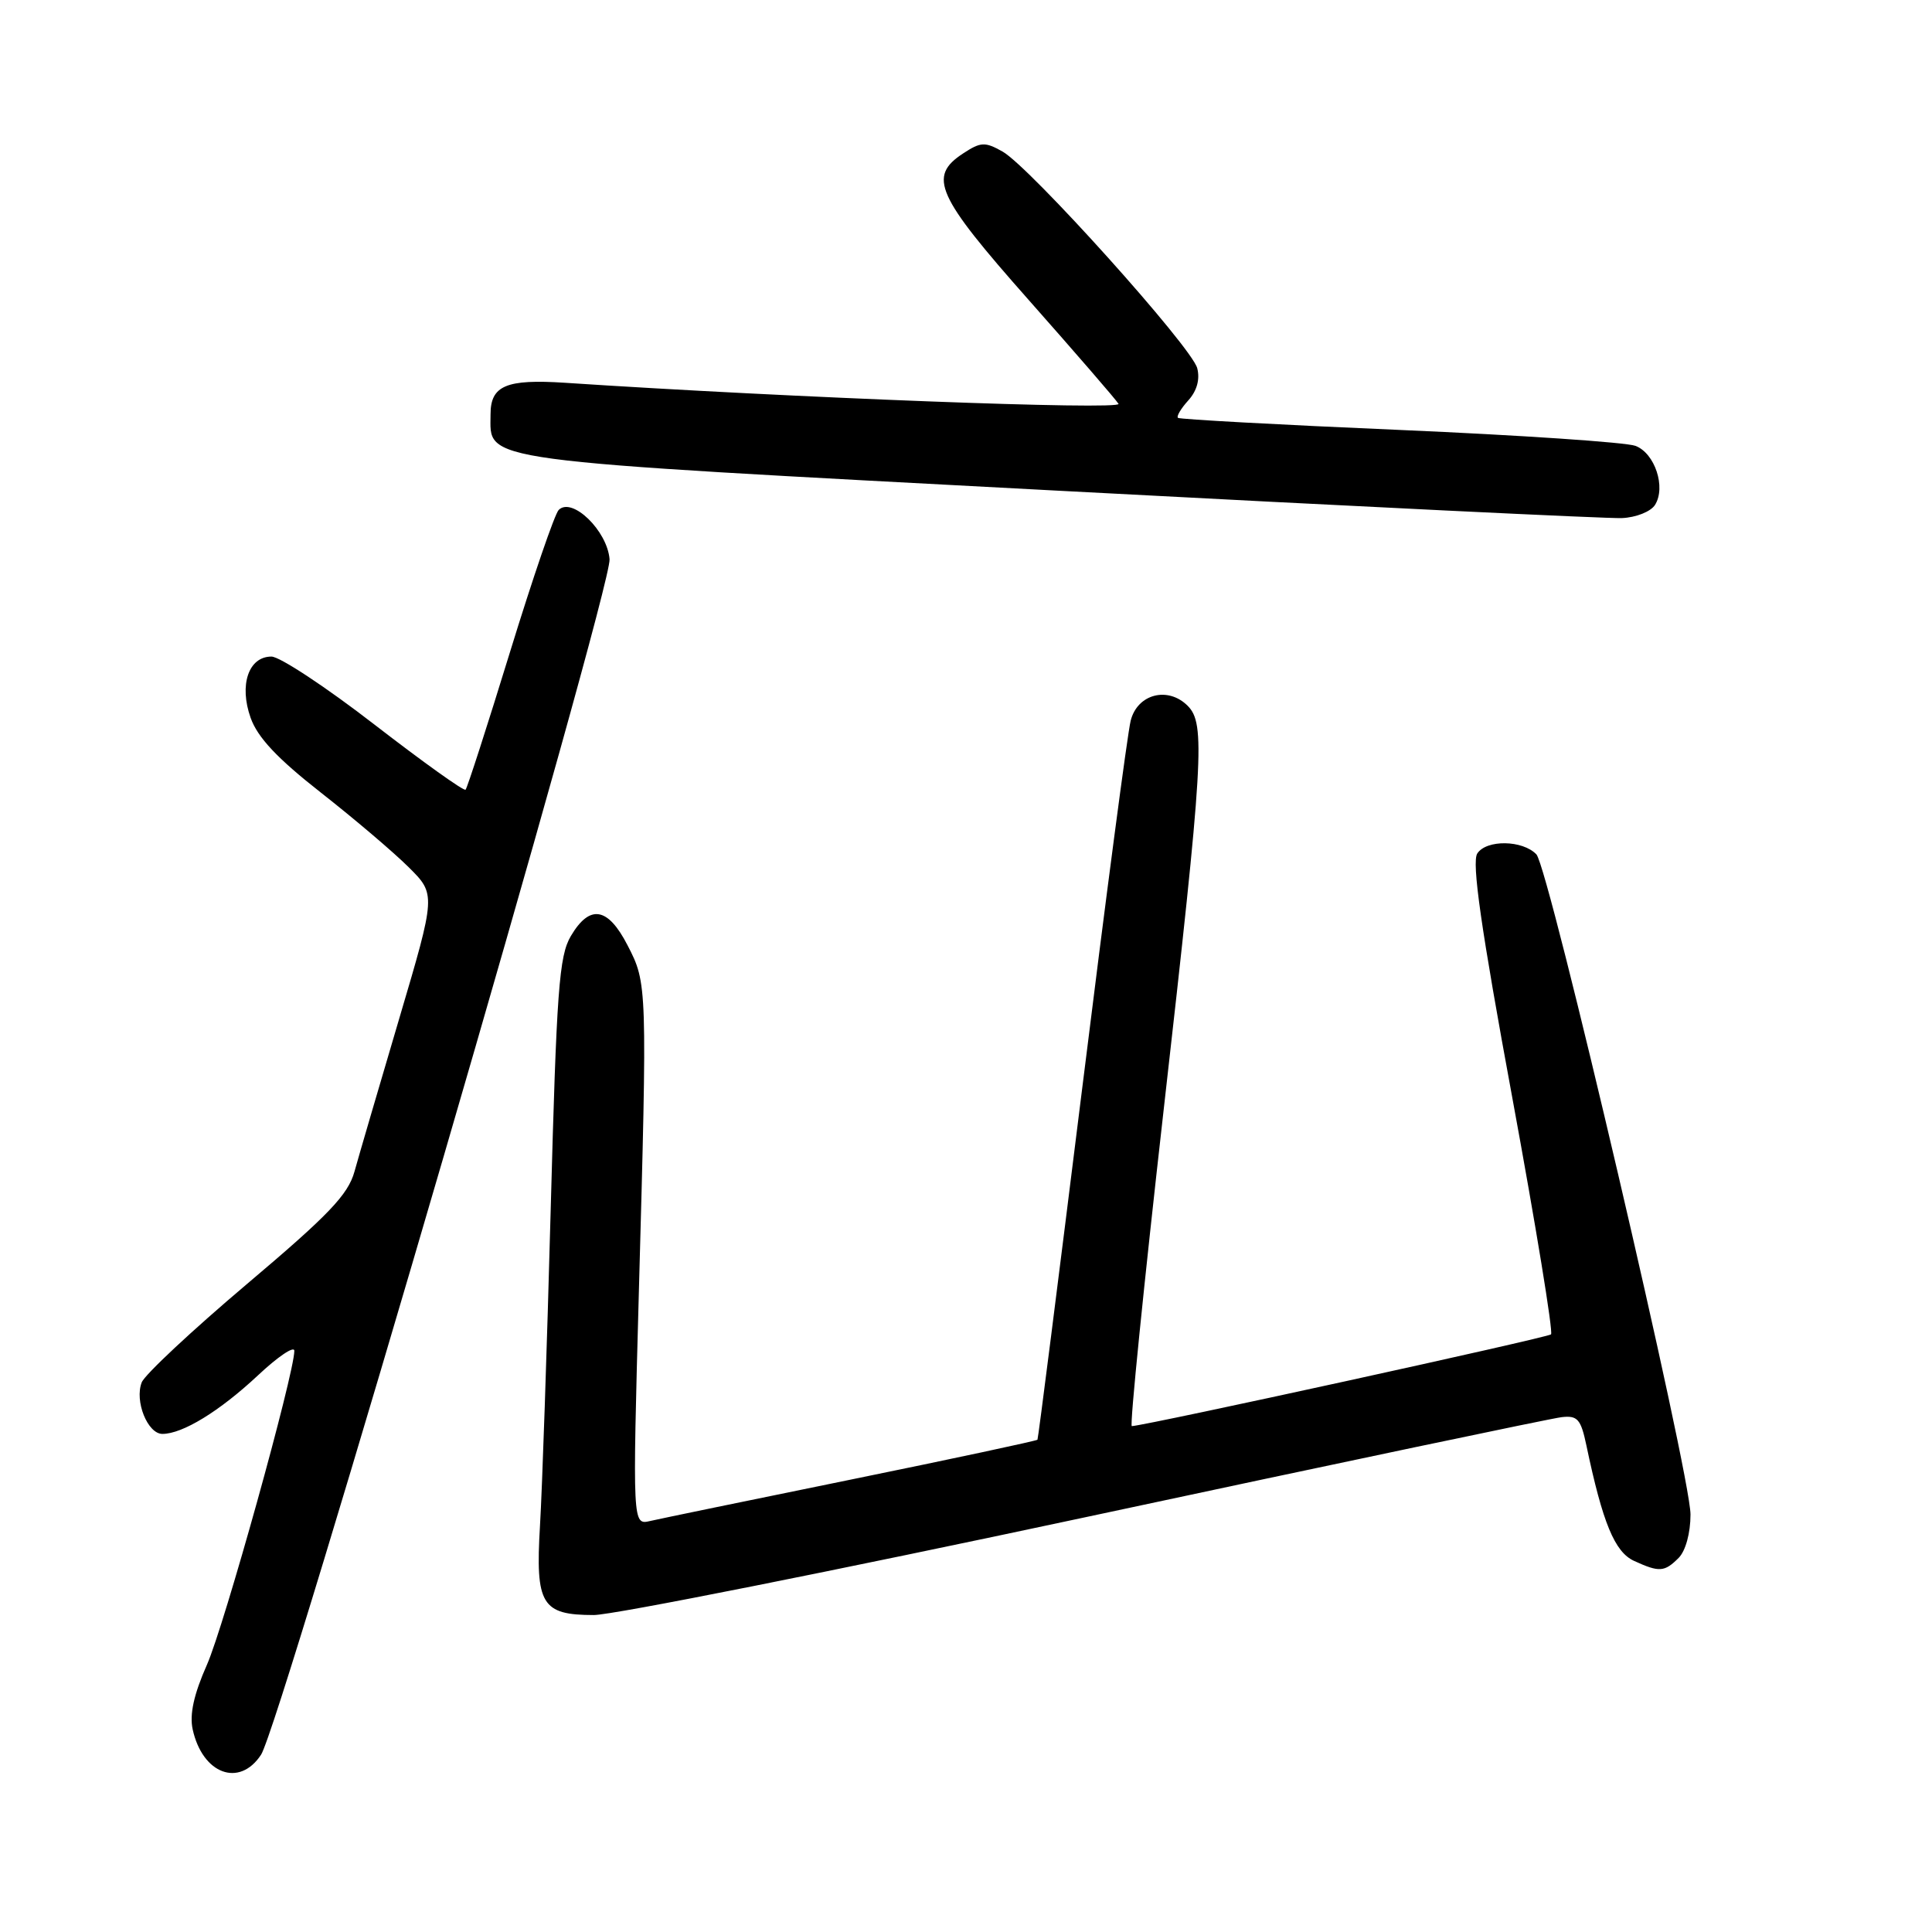 <?xml version="1.0" encoding="UTF-8" standalone="no"?>
<!DOCTYPE svg PUBLIC "-//W3C//DTD SVG 1.1//EN" "http://www.w3.org/Graphics/SVG/1.1/DTD/svg11.dtd" >
<svg xmlns="http://www.w3.org/2000/svg" xmlns:xlink="http://www.w3.org/1999/xlink" version="1.1" viewBox="0 0 256 256">
 <g >
 <path fill="currentColor"
d=" M 34.59 232.51 C 37.20 228.52 81.08 78.01 80.77 74.10 C 80.47 70.32 75.80 65.80 74.03 67.57 C 73.50 68.10 70.60 76.57 67.58 86.39 C 64.56 96.21 61.91 104.43 61.69 104.64 C 61.47 104.86 56.05 100.98 49.63 96.02 C 43.22 91.06 37.07 87.00 35.97 87.00 C 32.93 87.00 31.66 90.76 33.21 95.12 C 34.14 97.73 36.74 100.49 42.50 105.01 C 46.90 108.46 52.14 112.91 54.13 114.89 C 57.77 118.50 57.77 118.50 52.89 135.00 C 50.21 144.07 47.54 153.18 46.97 155.24 C 46.12 158.31 43.54 161.00 32.71 170.15 C 25.45 176.29 19.18 182.15 18.78 183.17 C 17.81 185.65 19.56 190.00 21.52 190.00 C 24.19 190.00 29.09 187.00 34.16 182.26 C 36.82 179.76 39.00 178.29 39.00 178.99 C 39.00 182.02 29.70 215.44 27.42 220.59 C 25.68 224.51 25.10 227.17 25.53 229.15 C 26.83 235.07 31.72 236.89 34.59 232.51 Z  M 143.87 201.03 C 177.22 193.89 205.59 187.93 206.93 187.78 C 209.03 187.54 209.47 188.04 210.20 191.50 C 212.36 201.80 213.96 205.66 216.53 206.83 C 219.87 208.36 220.55 208.31 222.43 206.43 C 223.35 205.50 224.00 203.14 224.00 200.68 C 224.01 195.36 205.23 114.94 203.58 113.21 C 201.76 111.30 196.96 111.23 195.75 113.09 C 194.99 114.25 196.24 122.99 200.39 145.47 C 203.51 162.41 205.82 176.51 205.52 176.81 C 205.09 177.24 152.14 188.83 149.97 188.97 C 149.67 188.98 151.57 170.21 154.17 147.25 C 159.48 100.46 159.75 95.89 157.37 93.52 C 154.75 90.90 150.70 91.96 149.82 95.50 C 149.40 97.15 146.50 119.20 143.36 144.50 C 140.21 169.80 137.57 190.62 137.47 190.77 C 137.38 190.91 126.32 193.28 112.90 196.02 C 99.48 198.76 87.44 201.24 86.15 201.54 C 83.81 202.09 83.81 202.09 84.65 171.29 C 85.77 130.54 85.77 130.31 83.15 125.25 C 80.54 120.18 78.15 119.79 75.64 124.03 C 74.08 126.67 73.75 131.19 72.97 160.28 C 72.48 178.55 71.84 197.41 71.55 202.19 C 70.93 212.61 71.77 214.00 78.69 214.00 C 81.19 214.00 110.52 208.16 143.87 201.03 Z  M 219.30 66.90 C 220.77 64.55 219.28 60.06 216.71 59.08 C 215.47 58.61 201.42 57.66 185.48 56.97 C 169.54 56.29 156.32 55.56 156.09 55.37 C 155.86 55.17 156.48 54.13 157.46 53.05 C 158.60 51.79 159.02 50.26 158.64 48.79 C 157.92 45.99 136.46 22.12 132.84 20.08 C 130.51 18.77 129.95 18.80 127.62 20.33 C 122.93 23.40 124.04 25.89 136.30 39.74 C 142.51 46.76 147.87 52.95 148.21 53.51 C 148.73 54.37 104.66 52.70 74.87 50.72 C 67.08 50.21 65.00 51.09 65.00 54.89 C 65.00 61.27 62.05 60.87 140.21 65.02 C 179.42 67.10 213.03 68.73 214.90 68.65 C 216.79 68.57 218.74 67.79 219.30 66.90 Z "/>
</g>
</svg>